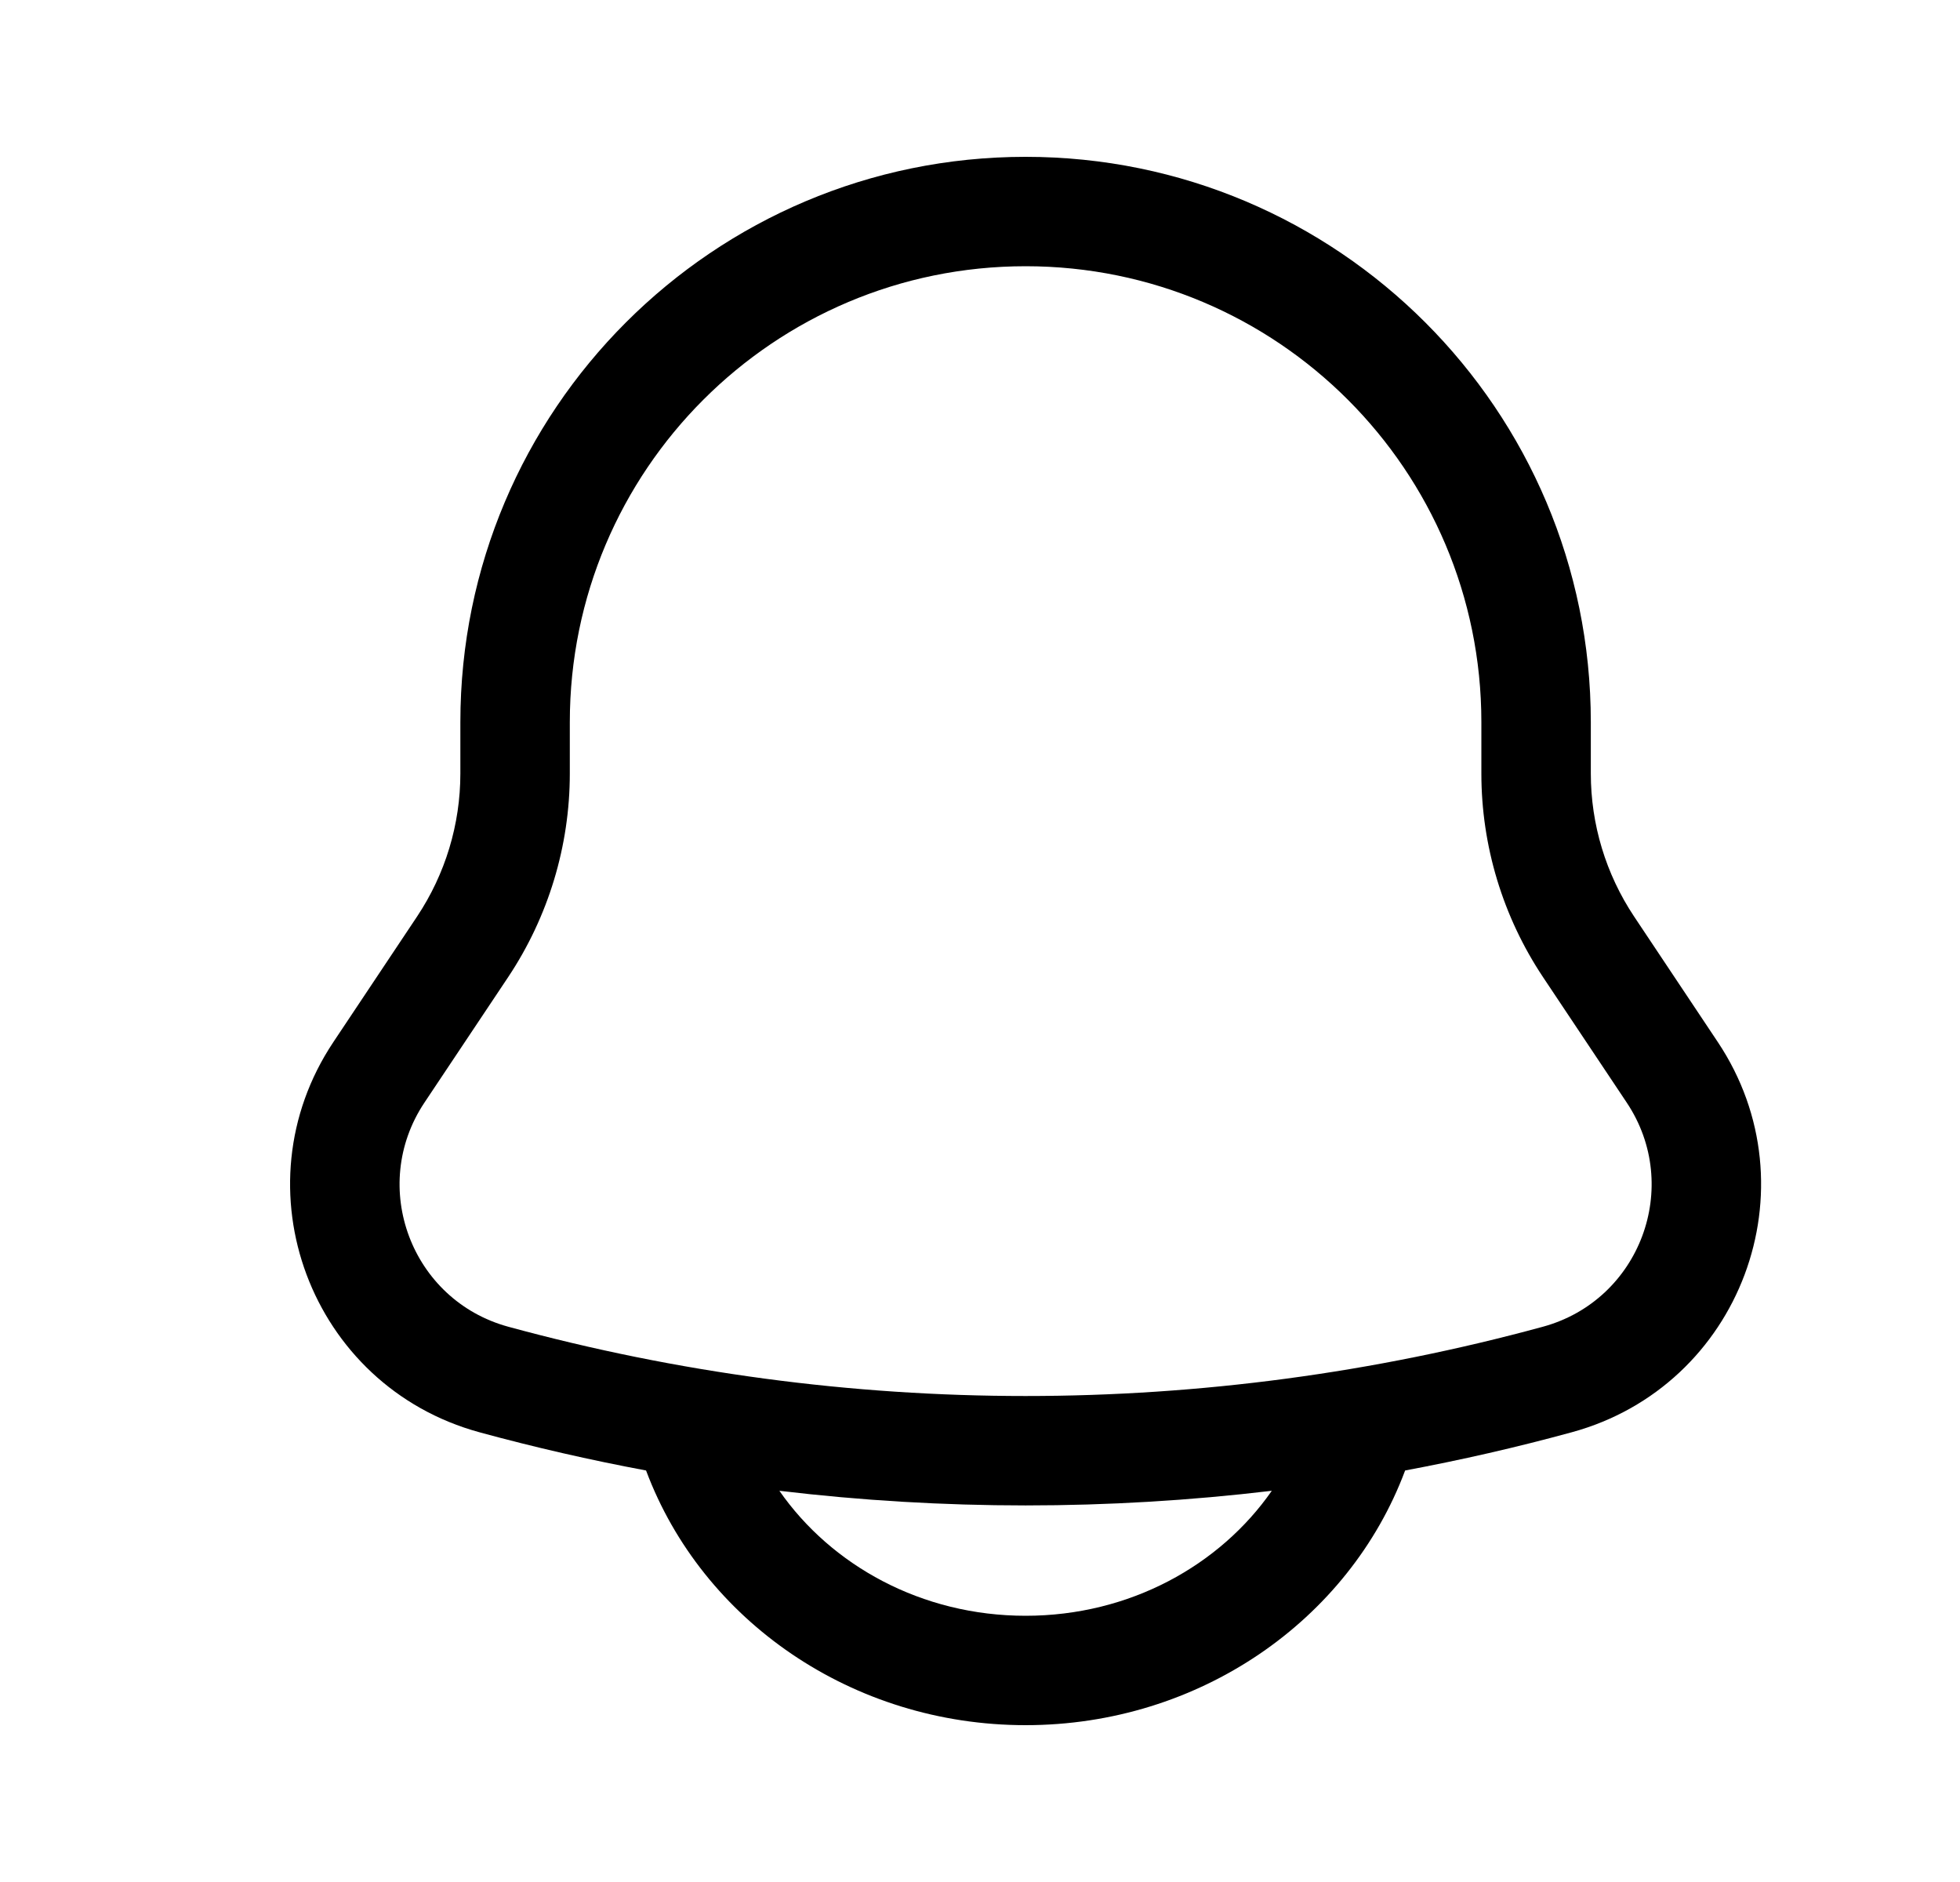 <svg width="25" height="24" viewBox="0 0 25 24" fill="none" xmlns="http://www.w3.org/2000/svg">
<path fill-rule="evenodd" clip-rule="evenodd" d="M13.082 2C9.1 2 5.872 5.228 5.872 9.209V9.864C5.872 10.513 5.68 11.146 5.321 11.686L4.252 13.289C3.012 15.149 3.959 17.677 6.116 18.265C6.819 18.457 7.527 18.619 8.24 18.752L8.242 18.756C8.958 20.665 10.869 22 13.082 22C15.294 22 17.206 20.665 17.921 18.756L17.923 18.752C18.636 18.619 19.345 18.457 20.047 18.265C22.204 17.677 23.151 15.149 21.911 13.289L20.842 11.686C20.483 11.146 20.291 10.513 20.291 9.864V9.209C20.291 5.228 17.063 2 13.082 2ZM16.222 19.011C14.136 19.26 12.027 19.26 9.941 19.011C10.602 19.961 11.752 20.605 13.082 20.605C14.411 20.605 15.561 19.961 16.222 19.011ZM7.268 9.209C7.268 5.998 9.871 3.395 13.082 3.395C16.293 3.395 18.895 5.998 18.895 9.209V9.864C18.895 10.788 19.169 11.691 19.681 12.46L20.75 14.062C21.462 15.13 20.918 16.581 19.68 16.919C15.36 18.097 10.803 18.097 6.483 16.919C5.245 16.581 4.702 15.13 5.413 14.062L6.482 12.46C6.994 11.691 7.268 10.788 7.268 9.864V9.209Z" fill="black"/>
</svg>
